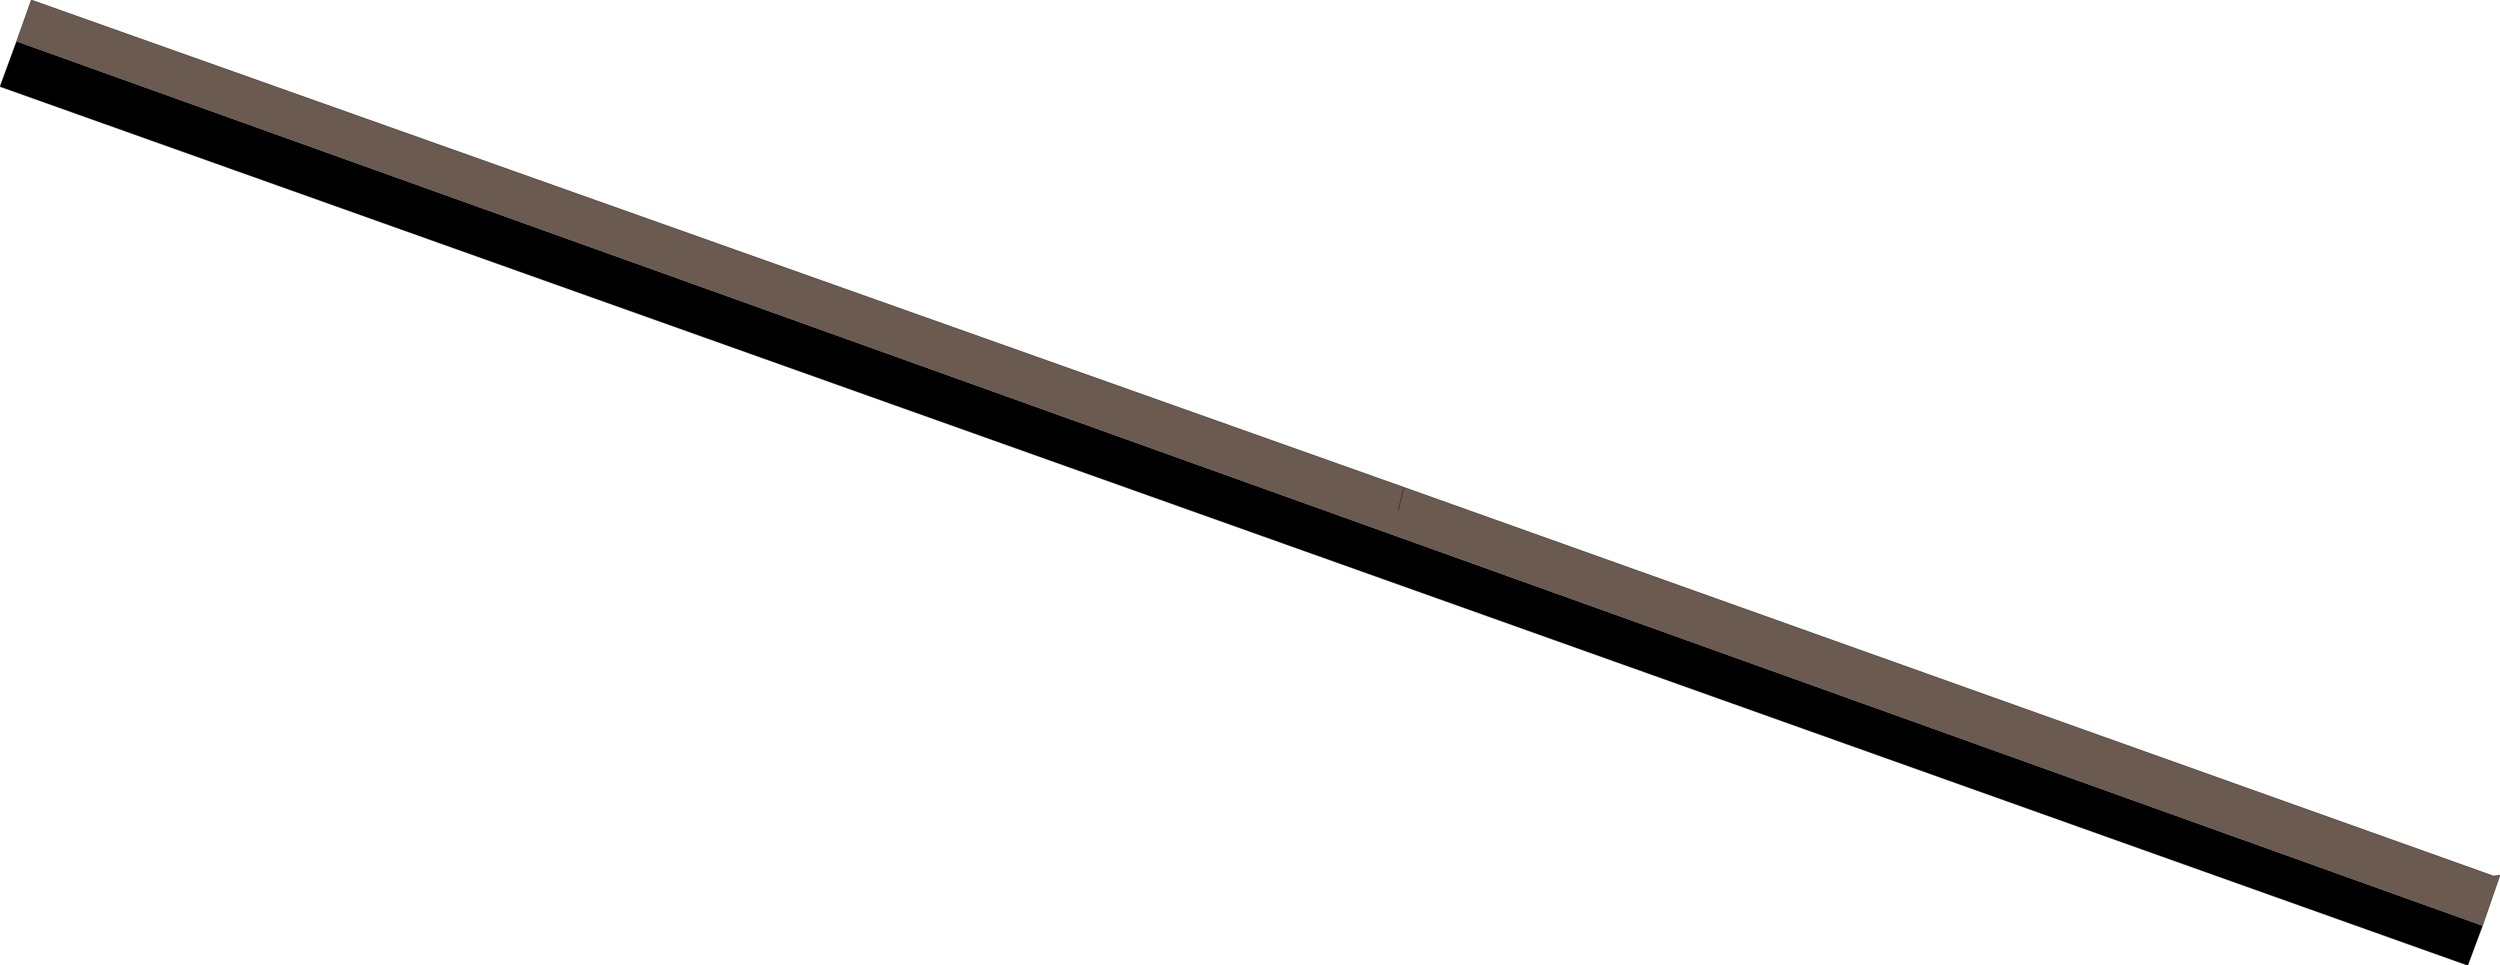 <?xml version="1.0" encoding="UTF-8" standalone="no"?>
<svg xmlns:ffdec="https://www.free-decompiler.com/flash" xmlns:xlink="http://www.w3.org/1999/xlink" ffdec:objectType="shape" height="52.4px" width="135.7px" xmlns="http://www.w3.org/2000/svg">
  <g transform="matrix(1.0, 0.0, 0.0, 1.0, 23.35, -1.6)">
    <path d="M-22.45 3.85 L-21.65 1.6 52.85 28.05 52.55 29.3 52.85 28.05 112.0 49.15 112.35 49.1 111.4 51.85 -22.45 3.85" fill="#6b5a50" fill-rule="evenodd" stroke="none"/>
    <path d="M111.4 51.85 L110.6 54.0 51.65 33.0 -23.35 6.3 -22.45 3.85 111.4 51.85" fill="#000000" fill-rule="evenodd" stroke="none"/>
    <path d="M-22.45 3.85 L-21.65 1.6 52.85 28.05 52.55 29.3 52.85 28.05 112.0 49.15 112.35 49.1 111.4 51.85 110.6 54.0 51.65 33.0 -23.35 6.3 -22.45 3.85 Z" fill="none" stroke="#000000" stroke-linecap="round" stroke-linejoin="round" stroke-opacity="0.4" stroke-width="0.05"/>
  </g>
</svg>

